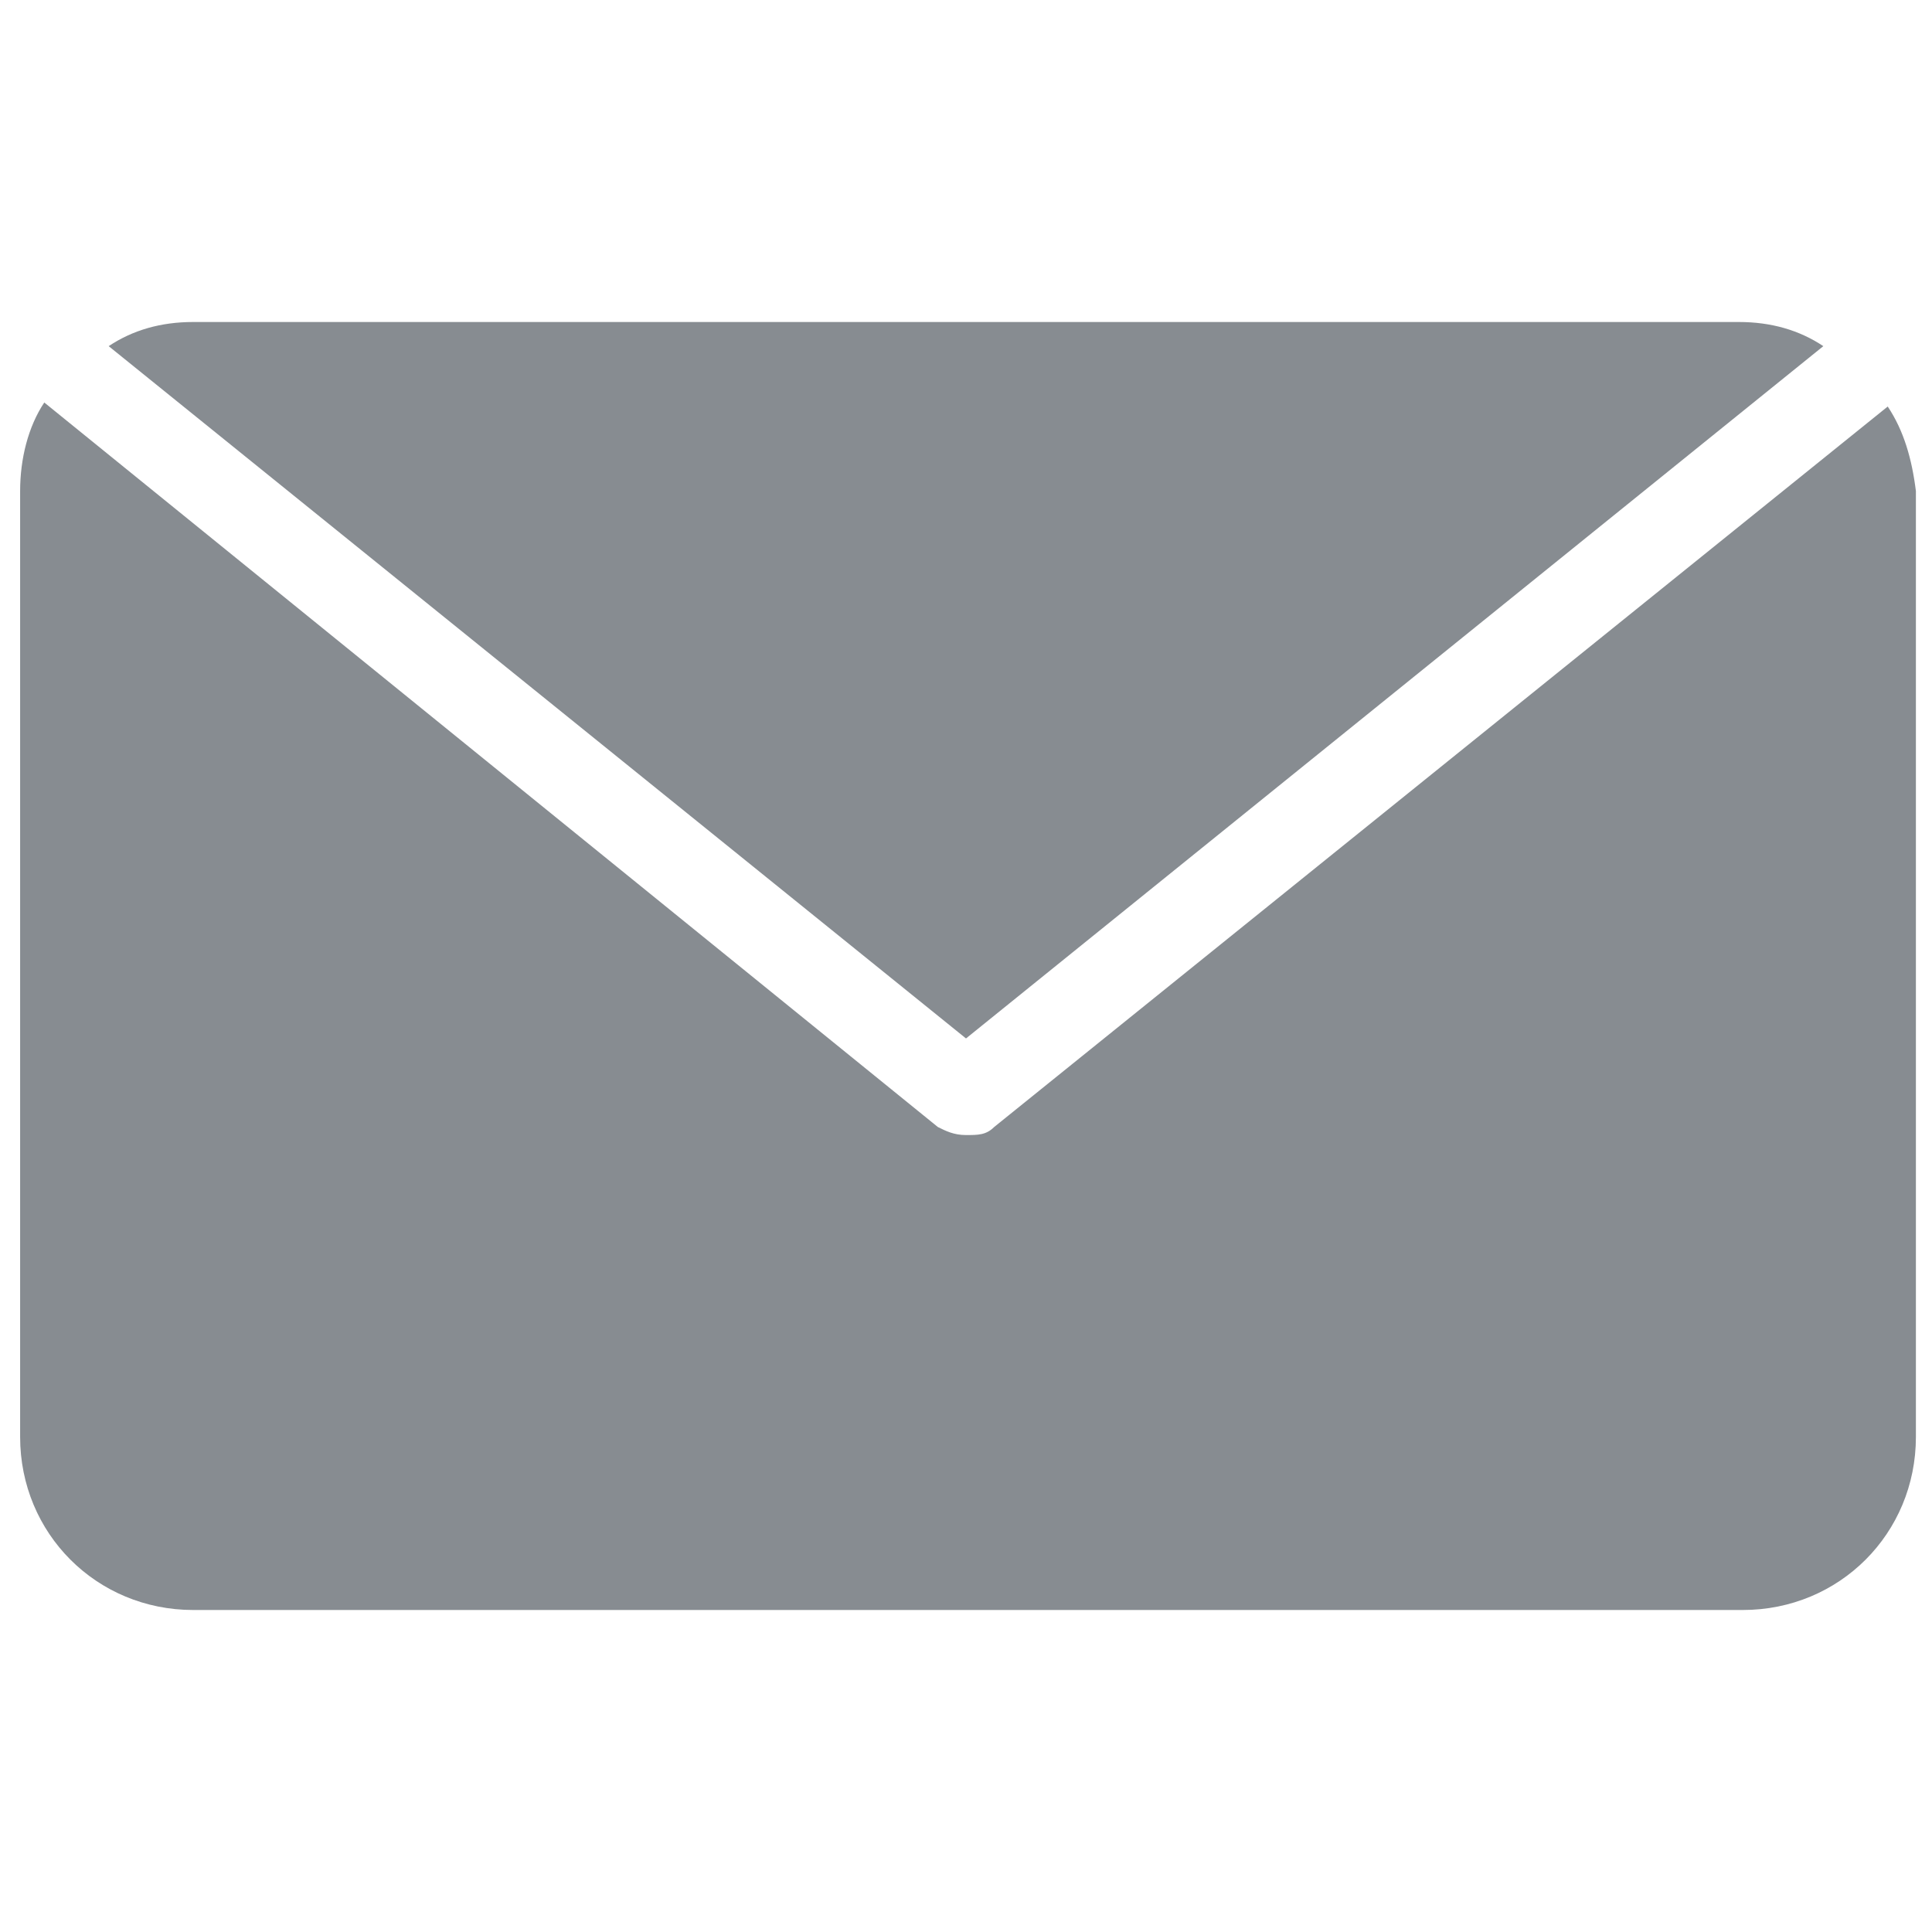 <svg width="24" height="24" viewBox="0 0 24 24" fill="none" xmlns="http://www.w3.org/2000/svg"><path d="M23.45 5.05 12.35 14C12.25 14.1 12.15 14.1 12 14.1S11.75 14.05 11.65 14L.55 5c-.2.3-.3.7-.3 1.1V17.85C.25 19.05 1.2 20 2.4 20H21.65C22.85 20 23.8 19.05 23.8 17.85V6.1C23.75 5.7 23.65 5.35 23.45 5.05" fill="#878c91"/><path d="M22.65 4.3C22.35 4.1 22 4 21.6 4h-19.2C2 4 1.65 4.1 1.35 4.3l10.65 8.6 10.65-8.6z" fill="#878c91"/></svg>